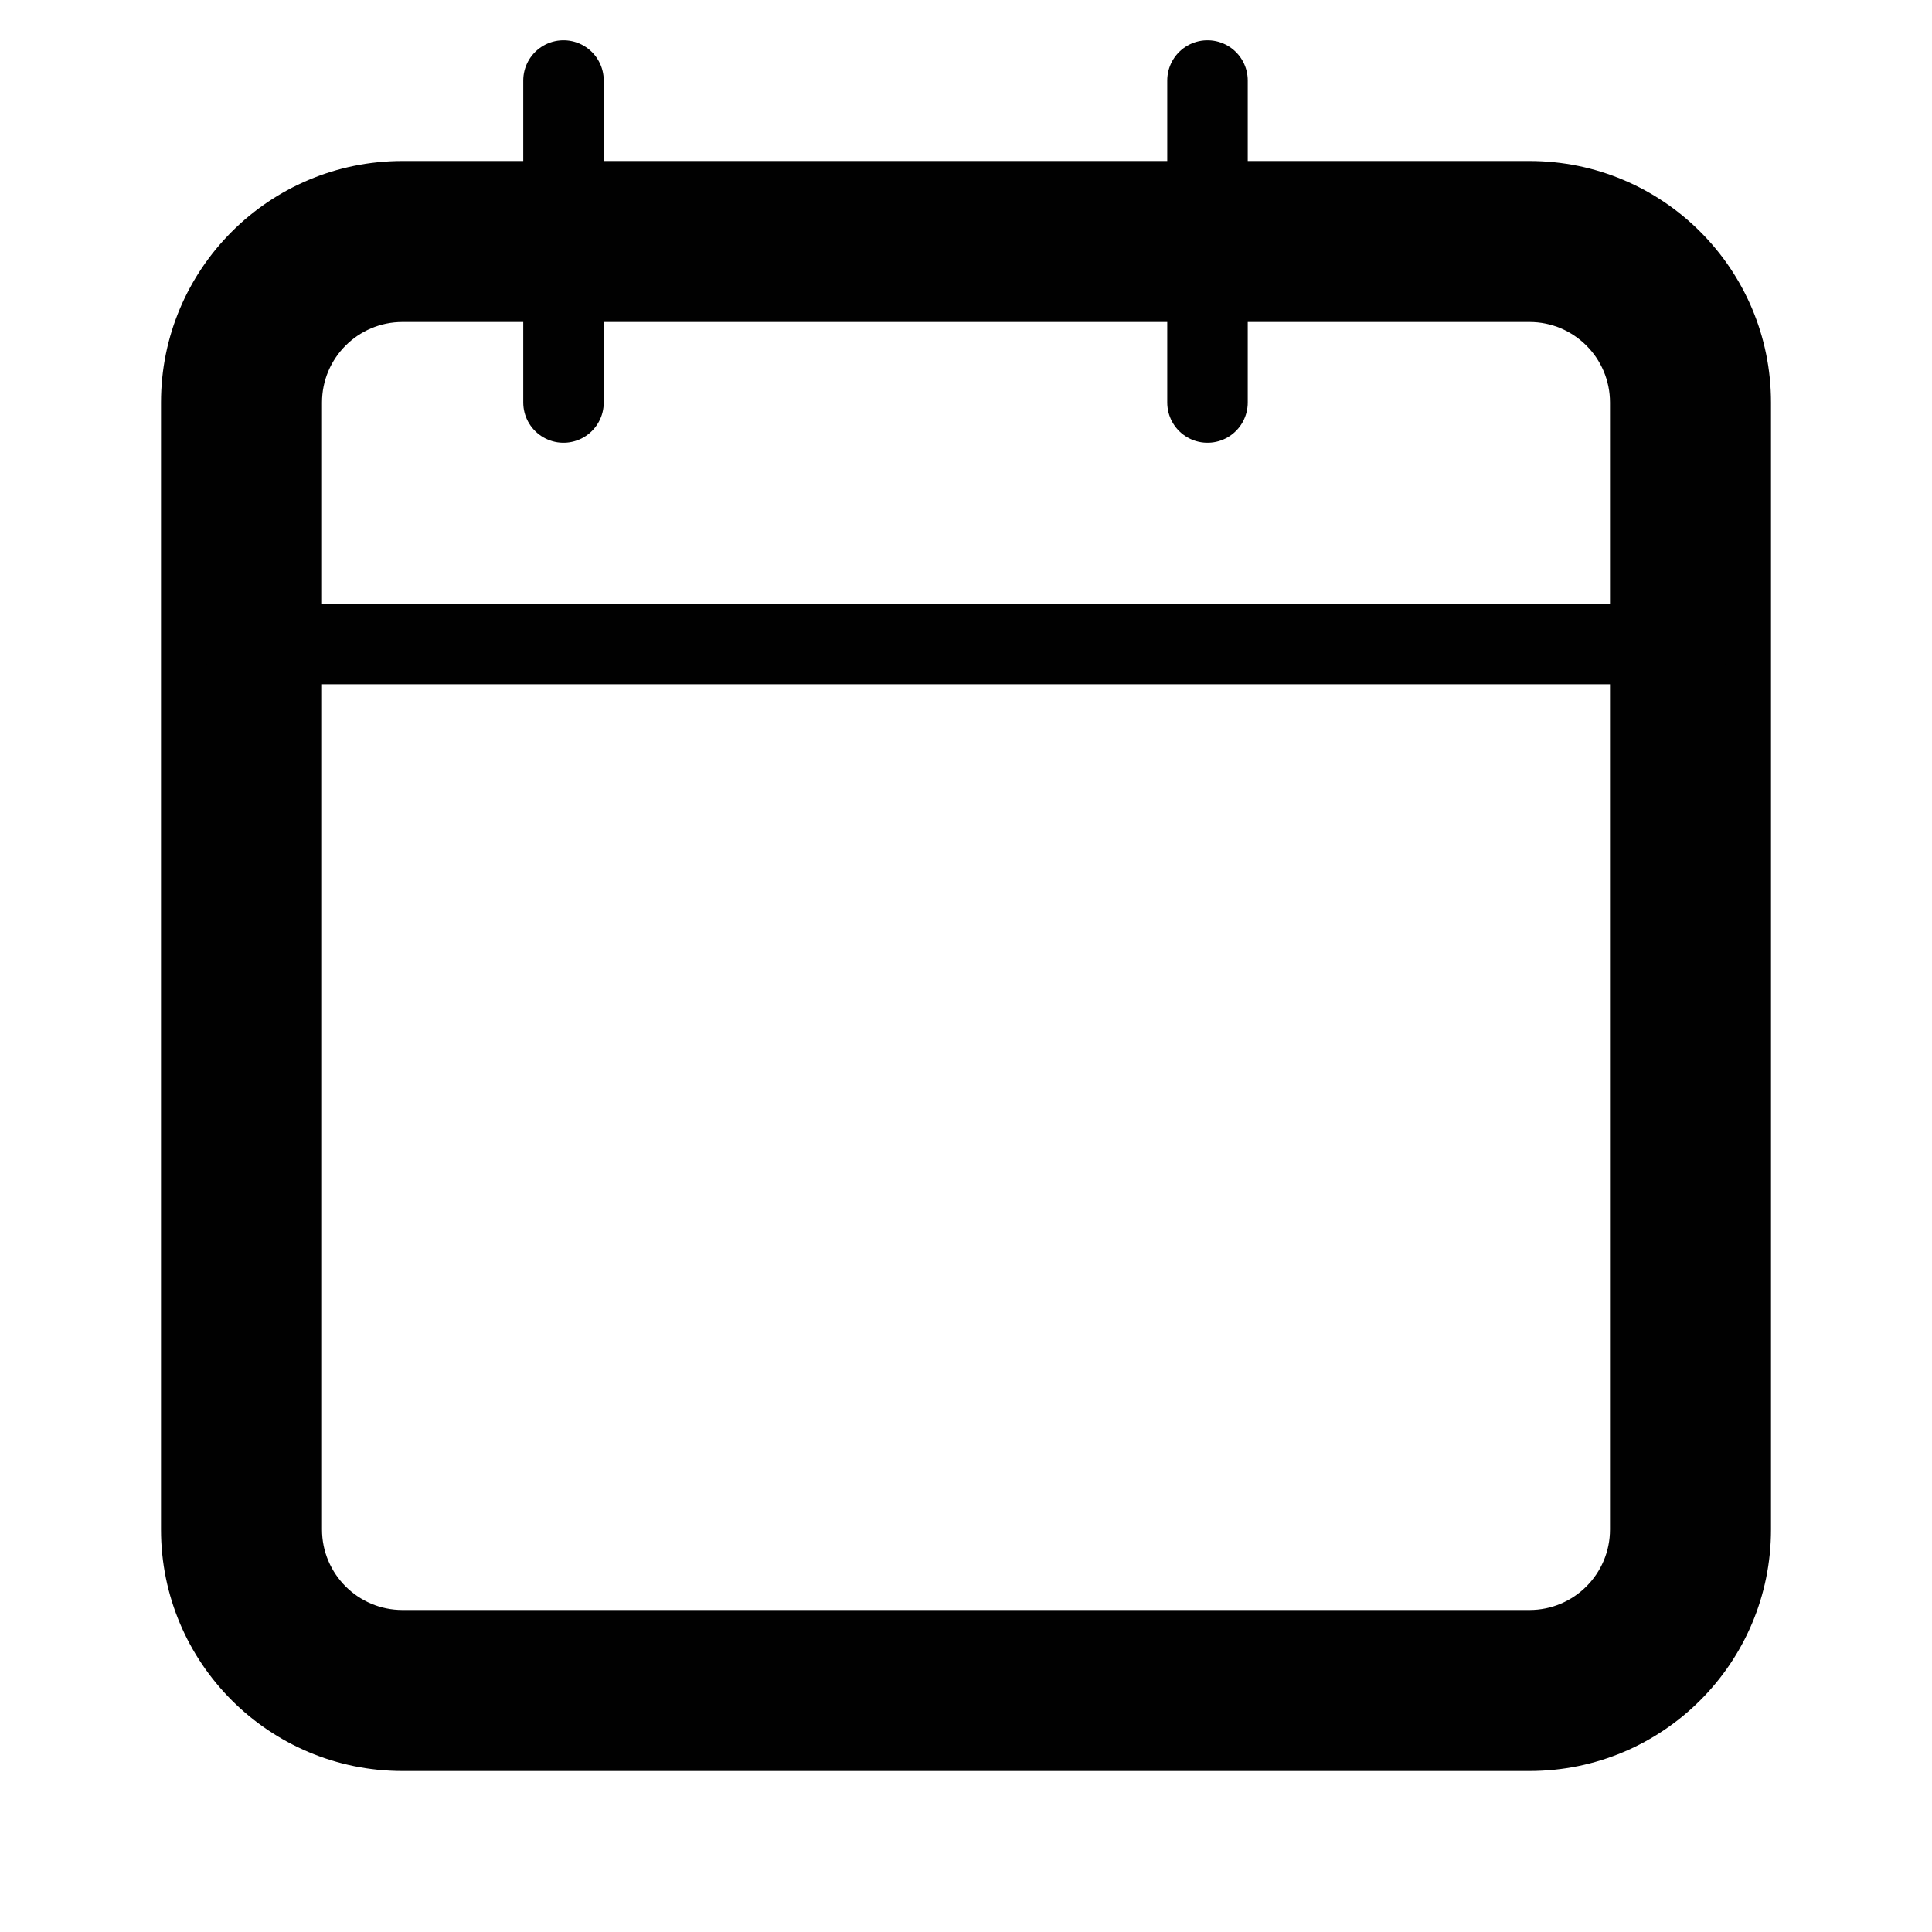 <svg width="24" height="24" viewBox="0 0 24 24" fill="none" xmlns="http://www.w3.org/2000/svg" xmlns:xlink="http://www.w3.org/1999/xlink">
<path d="M5,4L19,4L19,2L5,2L5,4ZM19,4C19.552,4 20,4.448 20,5L22,5C22,3.343 20.657,2 19,2L19,4ZM20,5L20,19L22,19L22,5L20,5ZM20,19C20,19.552 19.552,20 19,20L19,22C20.657,22 22,20.657 22,19L20,19ZM19,20L5,20L5,22L19,22L19,20ZM5,20C4.448,20 4,19.552 4,19L2,19C2,20.657 3.343,22 5,22L5,20ZM4,19L4,5L2,5L2,19L4,19ZM4,5C4,4.448 4.448,4 5,4L5,2C3.343,2 2,3.343 2,5L4,5Z" fill="#010101"/>
<line x1="15" y1="1" x2="15" y2="5" stroke="#010101" stroke-width="1" stroke-miterlimit="3.999" stroke-linecap="round" stroke-linejoin="round"/>
<line x1="7" y1="1" x2="7" y2="5" stroke="#010101" stroke-width="1" stroke-miterlimit="3.999" stroke-linecap="round" stroke-linejoin="round"/>
<line x1="3" y1="8" x2="21" y2="8" stroke="#010101" stroke-width="1" stroke-miterlimit="3.999" stroke-linecap="round" stroke-linejoin="round"/>
</svg>
